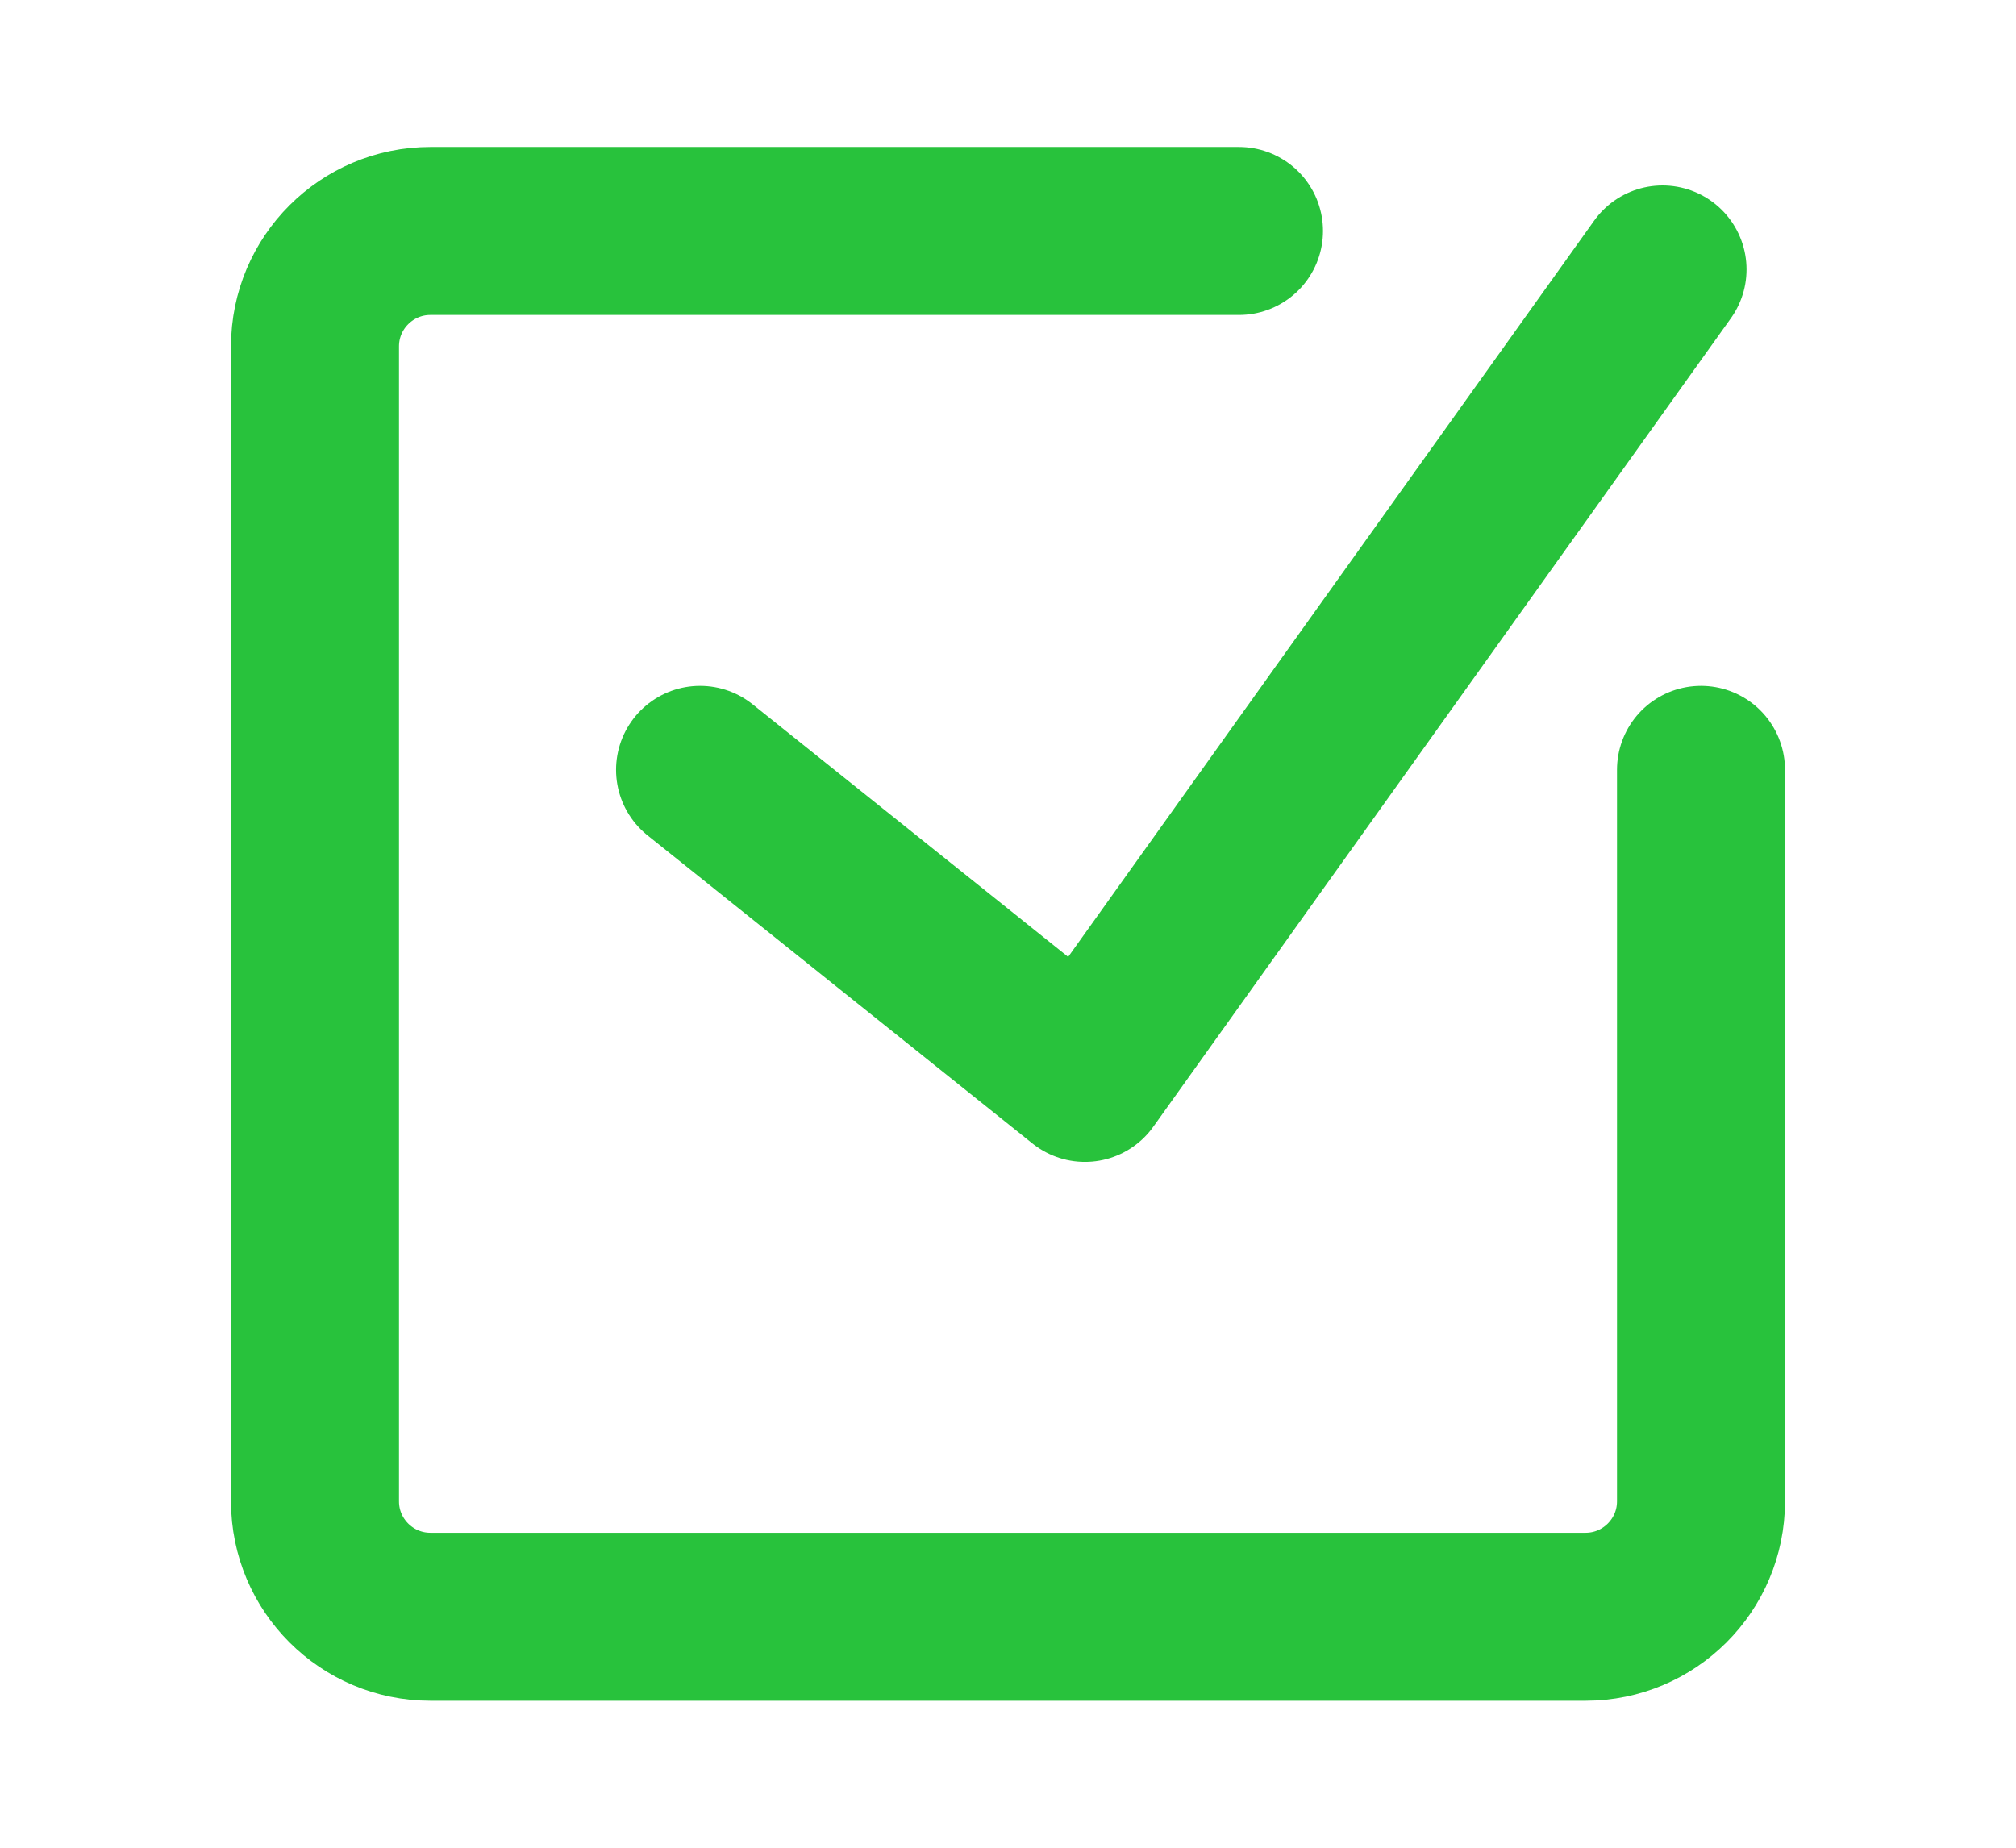 <svg width="12" height="11" viewBox="0 0 12 11" fill="none" xmlns="http://www.w3.org/2000/svg">
<path d="M10.125 4.583V8.938C10.125 9.317 9.817 9.625 9.438 9.625H2.562C2.183 9.625 1.875 9.317 1.875 8.938V2.062C1.875 1.683 2.183 1.375 2.562 1.375H7.375" stroke="#28C23C" stroke-linecap="round" stroke-linejoin="round"/>
<path d="M4.167 4.583L6.458 6.417L9.896 1.604" stroke="#28C23C" stroke-linecap="round" stroke-linejoin="round"/>
</svg>
